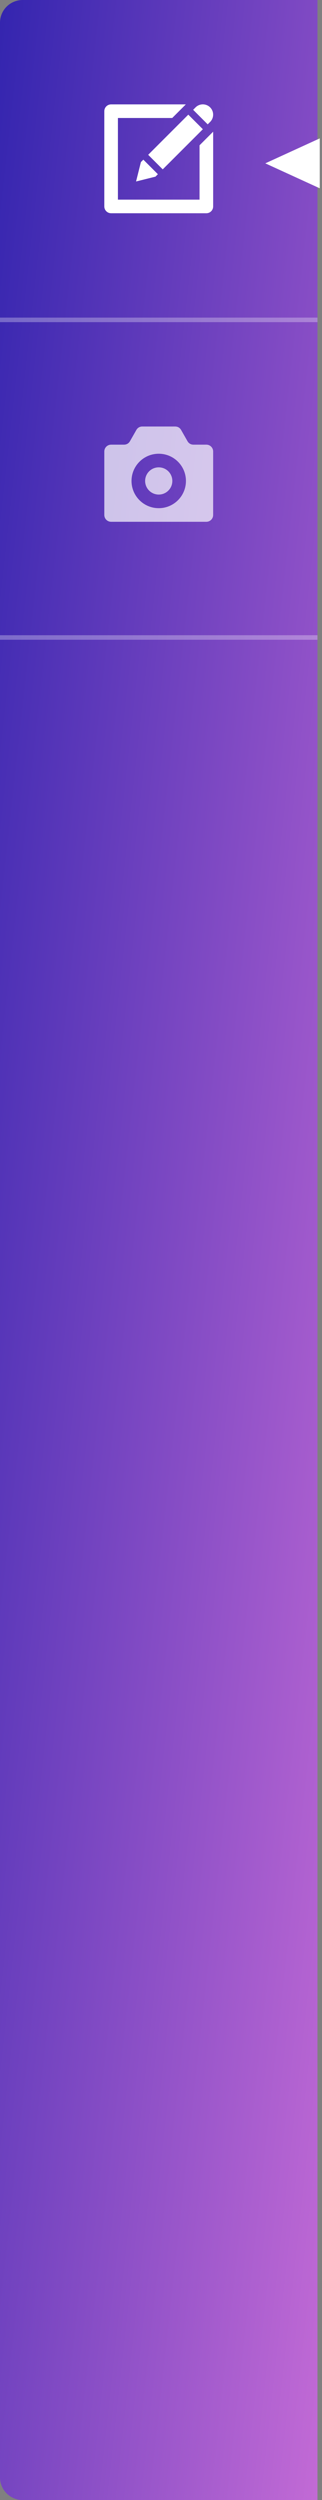 <?xml version="1.0" encoding="UTF-8"?>
<svg width="71px" height="551px" viewBox="0 0 71 551" version="1.1" xmlns="http://www.w3.org/2000/svg" xmlns:xlink="http://www.w3.org/1999/xlink">
    <rect x="0" y="0" width="71" height="551" fill="#808080" stroke="none"/>
    <!-- Generator: Sketch 48.2 (47327) - http://www.bohemiancoding.com/sketch -->
    <title>Group 2</title>
    <desc>Created with Sketch.</desc>
    <defs>
        <linearGradient x1="0%" y1="0%" x2="102%" y2="101%" id="linearGradient-1">
            <stop stop-color="#3023AE" offset="0%"></stop>
            <stop stop-color="#C86DD7" offset="100%"></stop>
        </linearGradient>
    </defs>
    <g id="Create-publication" stroke="none" stroke-width="1" fill="none" fill-rule="evenodd">
        <g id="Group-2">
            <g id="Group">
                <path d="M0,4.996 C0,2.237 2.23,0 5.006,0 L70,0 L70,551 L5.006,551 C2.241,551 0,548.766 0,546.004 L0,4.996 Z" id="Base" fill="url(#linearGradient-1)"></path>
                <path d="M0,140 L70,140 L70,141 L0,141 L0,140 Z M0,70 L70,70 L70,71 L0,71 L0,70 Z" id="Lines" fill="#FFFFFF" opacity="0.3"></path>
                <path d="M45.5,115.001 L24.5,115.001 C23.672,115.001 23,114.328 23,113.5 L23,99.501 C23,98.672 23.672,98 24.5,98 L27.35,98 C27.906,98 28.379,97.725 28.654,97.243 L30.069,94.758 C30.343,94.275 30.817,94 31.372,94 L38.628,94 C39.183,94 39.657,94.275 39.931,94.758 L41.347,97.243 C41.621,97.725 42.094,98 42.65,98 L45.5,98 C46.328,98 47,98.672 47,99.501 L47,113.5 C47,114.328 46.328,115.001 45.5,115.001 L45.5,115.001 Z M35,100.001 C31.686,100.001 29,102.687 29,106 C29,109.314 31.686,112.001 35,112.001 C38.314,112.001 41,109.314 41,106 C41,102.687 38.314,100.001 35,100.001 L35,100.001 Z M35,109 C33.343,109 32,107.658 32,106 C32,104.343 33.343,103.001 35,103.001 C36.657,103.001 38,104.343 38,106 C38,107.658 36.657,109 35,109 L35,109 Z" id="Camera-Icon" fill="#FFFFFF" opacity="0.7"></path>
                <path d="M45.5,47 L24.5,47 C23.672,47 23,46.329 23,45.5 L23,24.505 C23,23.677 23.672,23.005 24.5,23.005 L40.974,23.005 L37.975,26.005 L26,26.005 L26,44.001 L44,44.001 L44,32.024 L47,29.024 L47,45.5 C47,46.329 46.328,47 45.5,47 L45.5,47 Z M45.797,27.408 L42.589,24.2 L43.123,23.664 C44.009,22.779 45.446,22.779 46.331,23.664 C47.217,24.551 47.217,25.988 46.331,26.874 L45.797,27.408 L45.797,27.408 Z M30.001,40.001 L31.07,35.723 L31.605,35.188 L34.813,38.397 L34.278,38.932 L30.001,40.001 L30.001,40.001 Z M44.728,28.478 L35.882,37.327 L32.674,34.118 L41.519,25.269 L44.728,28.478 L44.728,28.478 Z" id="Post-Icon" fill="#FFFFFF"></path>
            </g>
            <polygon id="Triangle" fill="#FFFFFF" transform="translate(64.5, 36) rotate(-90) translate(-64.5, -36) " points="64.5 30 70 42 59 42"></polygon>
        </g>
    </g>
</svg>